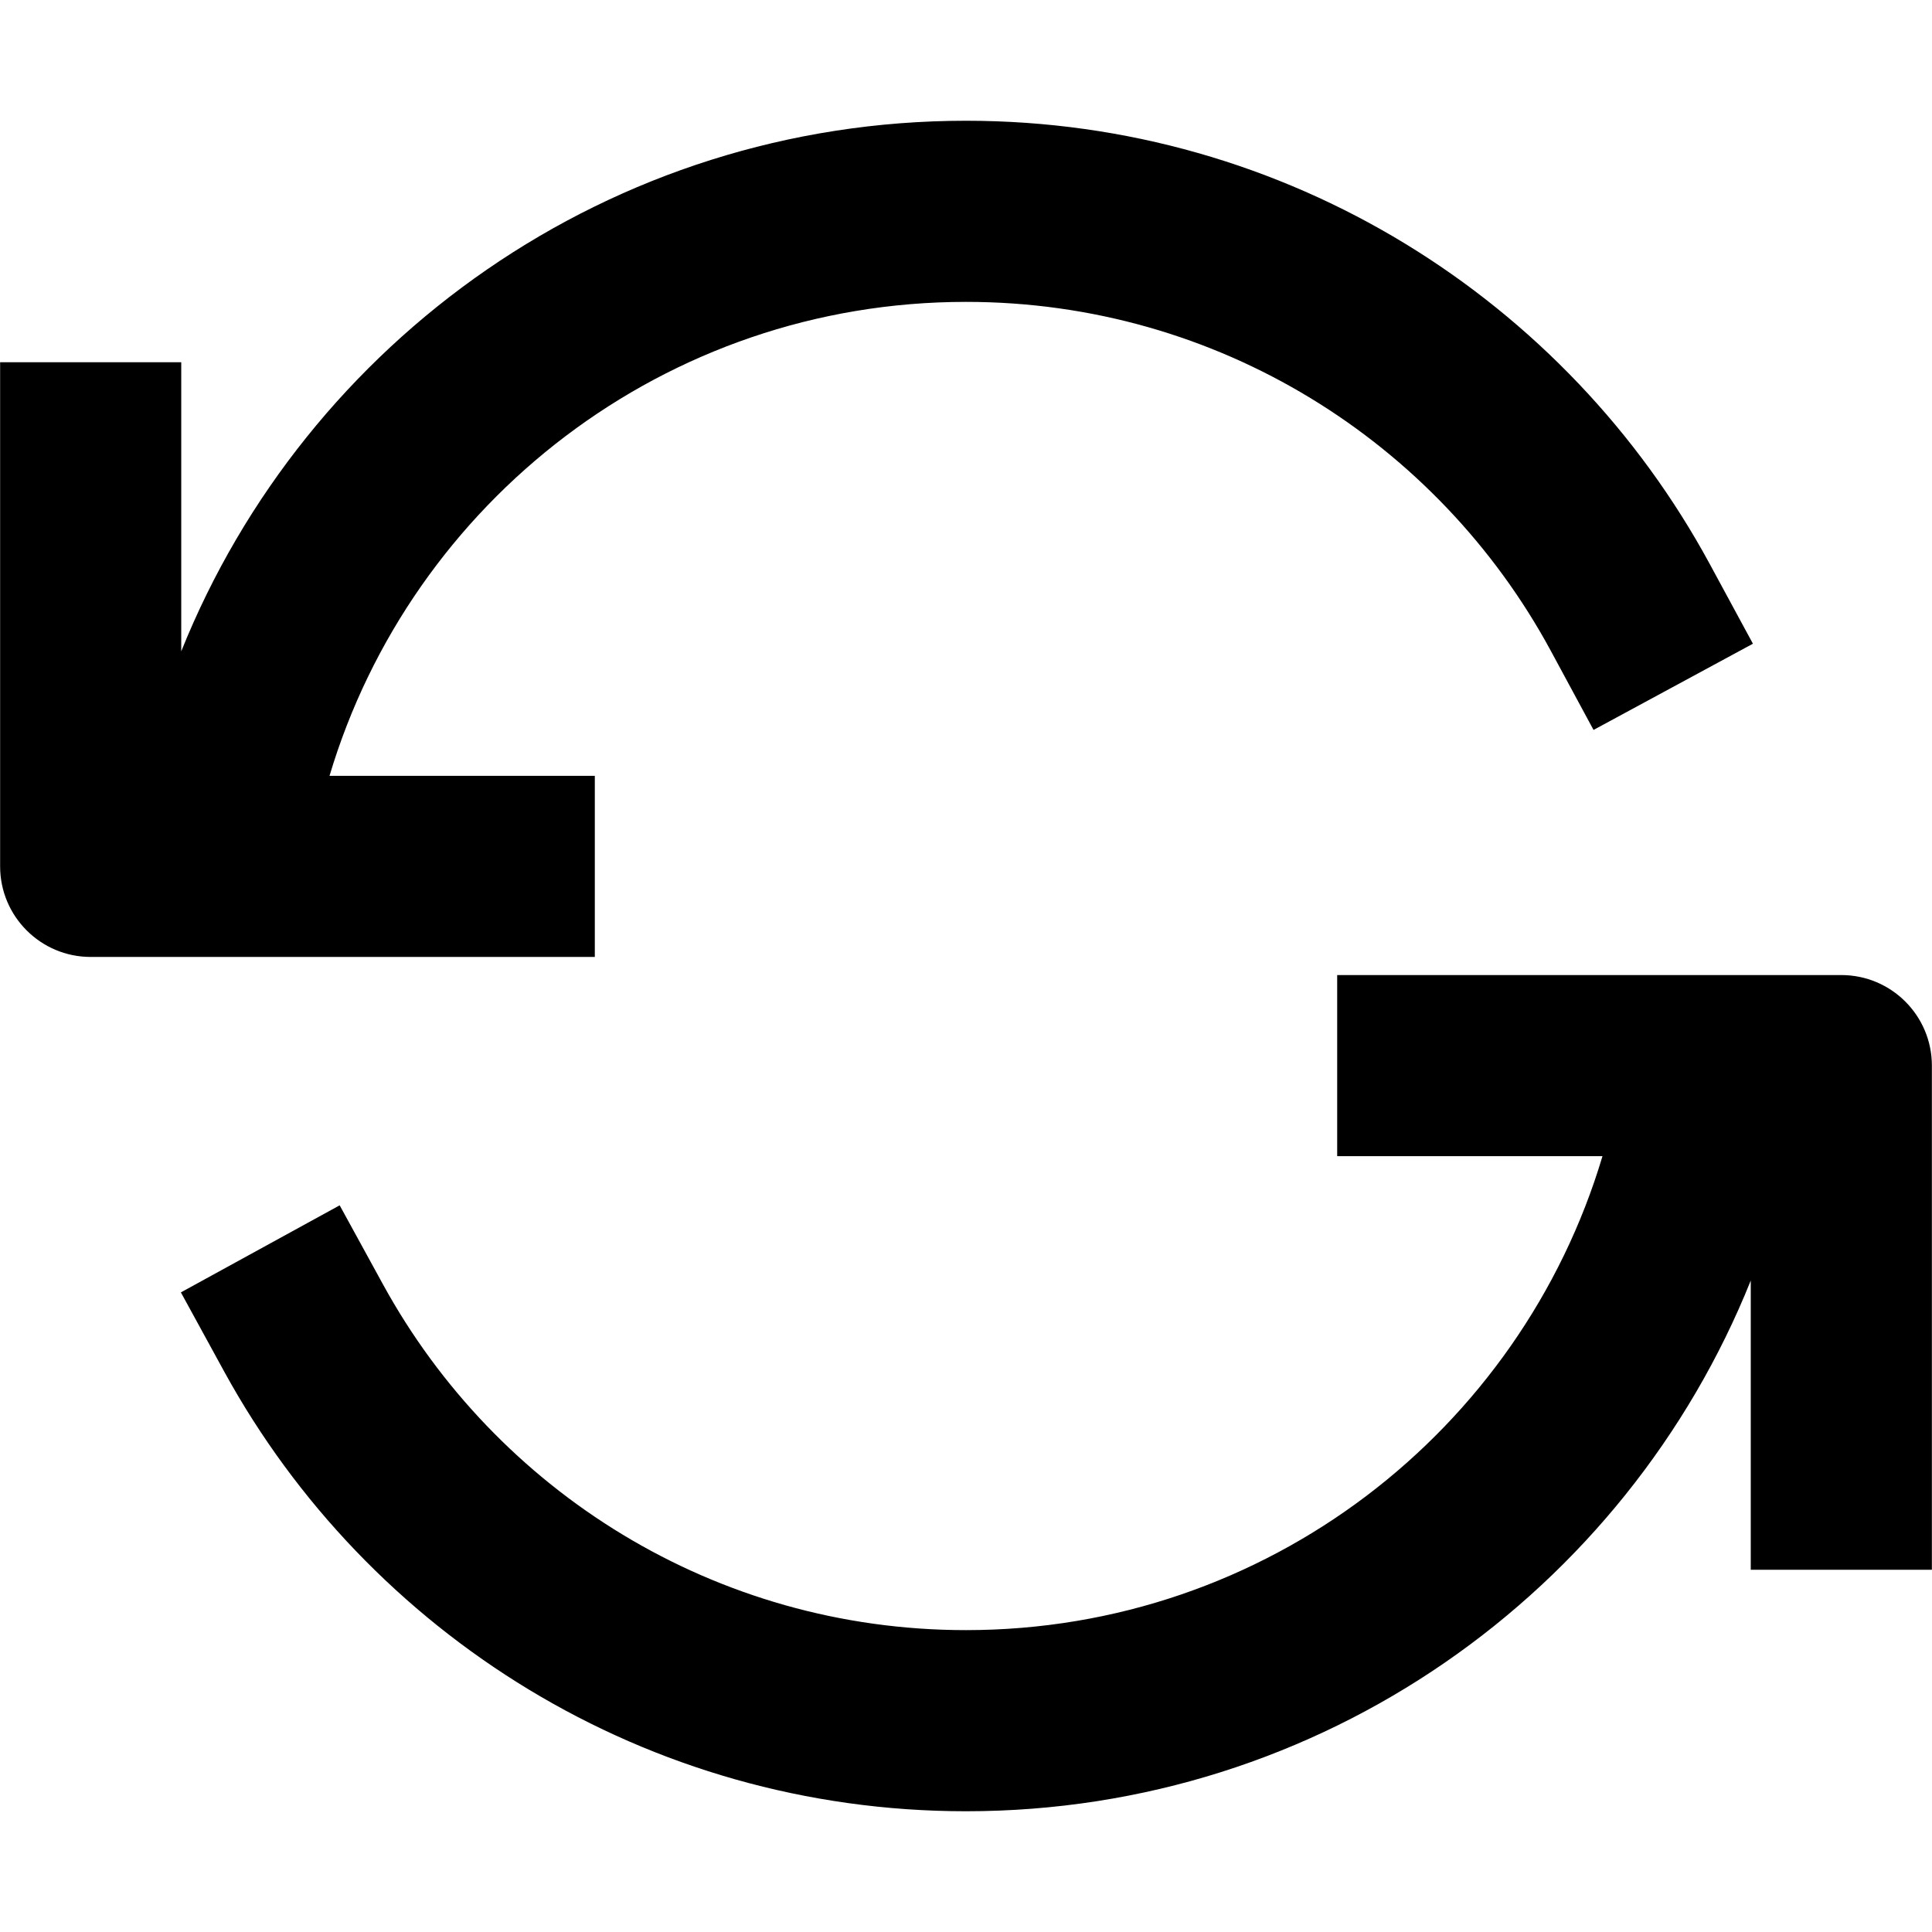 <svg stroke-linejoin="round" viewBox="0 0 16 16"><path fill-rule="evenodd" clip-rule="evenodd" d="M2.729 6.425C3.406 4.155 5.51 2.5 8 2.5C10.09 2.5 11.909 3.666 12.841 5.386L13.197 6.045L14.517 5.331L14.16 4.672C12.977 2.487 10.662 1 8 1C5.055 1 2.535 2.819 1.501 5.394V3.75V3H0.001V3.75V7.175C0.001 7.589 0.337 7.925 0.751 7.925H4.176H4.926V6.425H4.176H2.729ZM13.271 9.575H11.824H11.074V8.075H11.824H15.249C15.663 8.075 15.999 8.411 15.999 8.825V12.25V13H14.499V12.25V10.605C13.465 13.181 10.946 15 8 15C5.351 15 3.046 13.528 1.858 11.361L1.498 10.703L2.813 9.982L3.173 10.639C4.109 12.346 5.92 13.5 8 13.5C10.49 13.5 12.594 11.845 13.271 9.575Z" fill="currentColor"></path></svg>